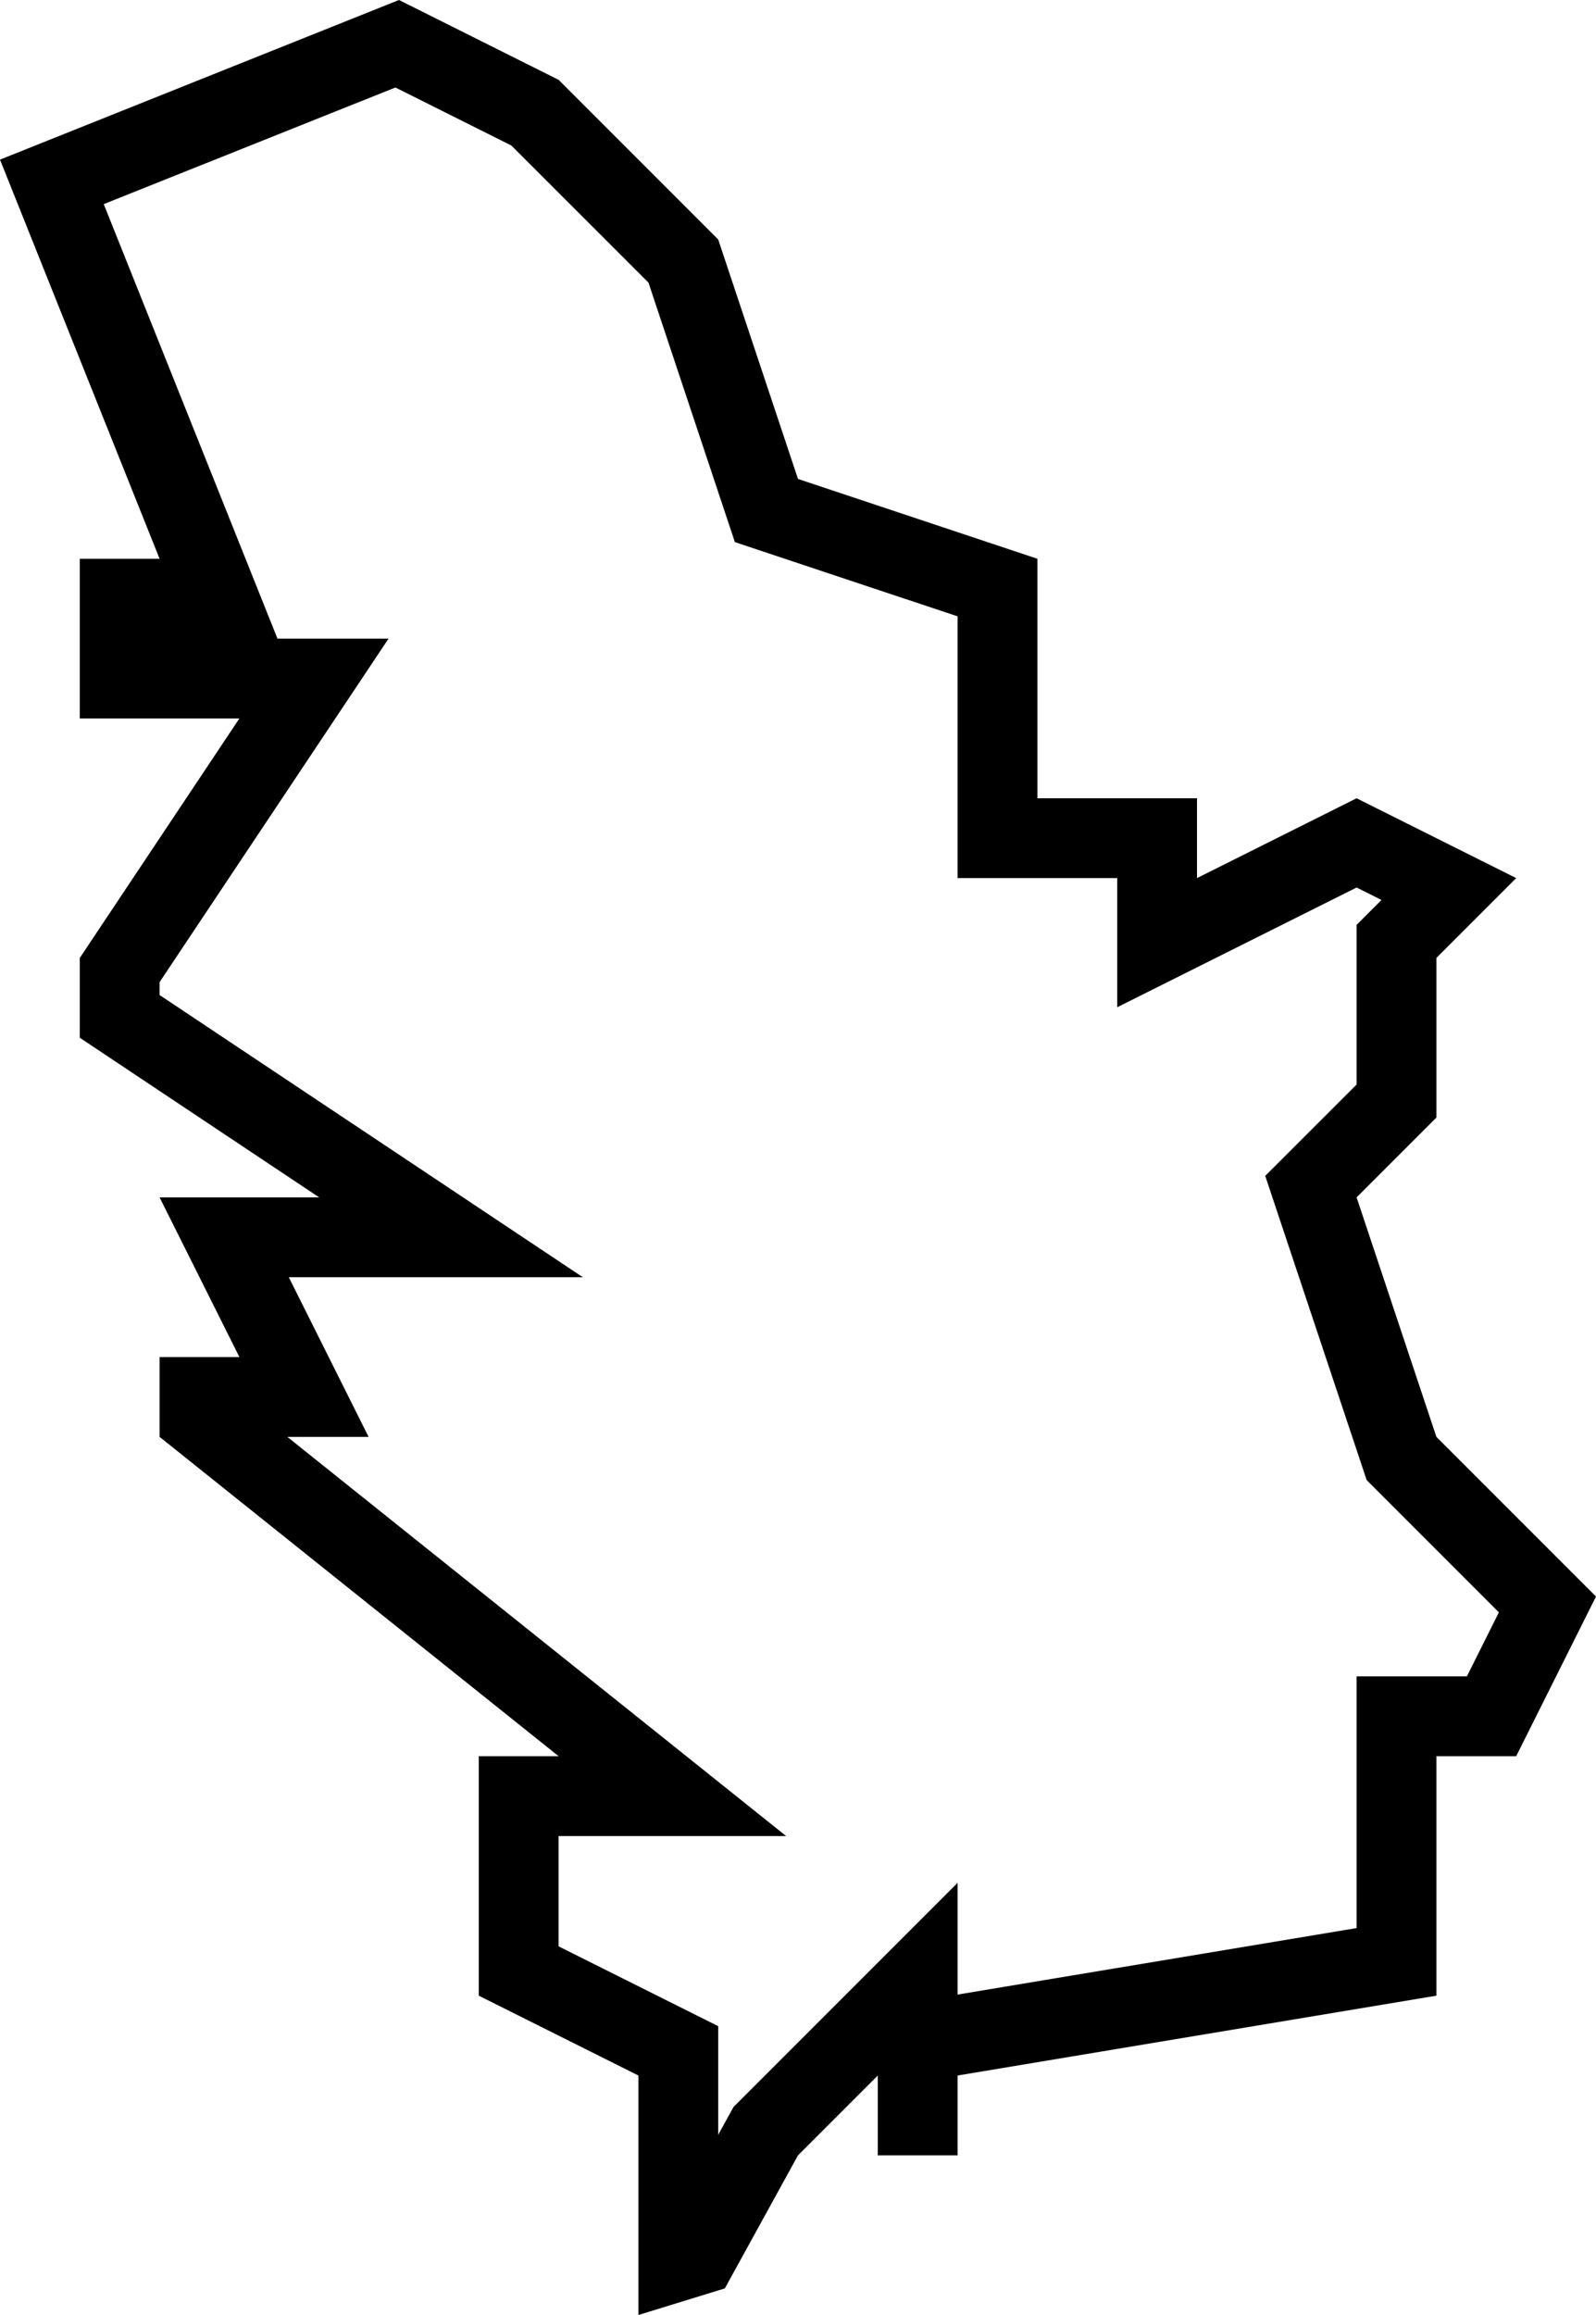 <?xml version="1.0" encoding="iso-8859-1"?>
<!-- Generator: Adobe Illustrator 22.1.0, SVG Export Plug-In . SVG Version: 6.00 Build 0)  -->
<svg version="1.1" id="Layer_1" xmlns="http://www.w3.org/2000/svg" xmlns:xlink="http://www.w3.org/1999/xlink" x="0px" y="0px"
	 viewBox="0 0 20 29" style="enable-background:new 0 0 20 29;" xml:space="preserve">
<g id="Serbia">
	<path d="M18,18l-1-3l1-1v-2l1-1l-2-1l-2,1v-1h-2V7l-3-1L9,3L7,1L5,0L0,2l2,5H1v2h2l-2,3v1l3,2H2l1,2H2v1l5,4H6v3l2,1v3l1.083-0.333
		L10,27l1-1v1h1v-1l6-1v-3h1l1-2L18,18z M18.382,21H17v3.153l-5,0.833v-1.4l-2.808,2.808L9,26.743v-1.361l-2-1V23h2.851l-6.25-5
		h1.018l-1-2h3.685L2,12.465v-0.162L4.869,8H3.477L1.3,2.557l3.655-1.461l1.453,0.727L8.126,3.54l1.083,3.251L12,7.721V11h2v1.618
		l3-1.5l0.312,0.156L17,11.586v2l-1.145,1.144l1.271,3.811l1.657,1.657L18.382,21z"/>
</g>
</svg>
